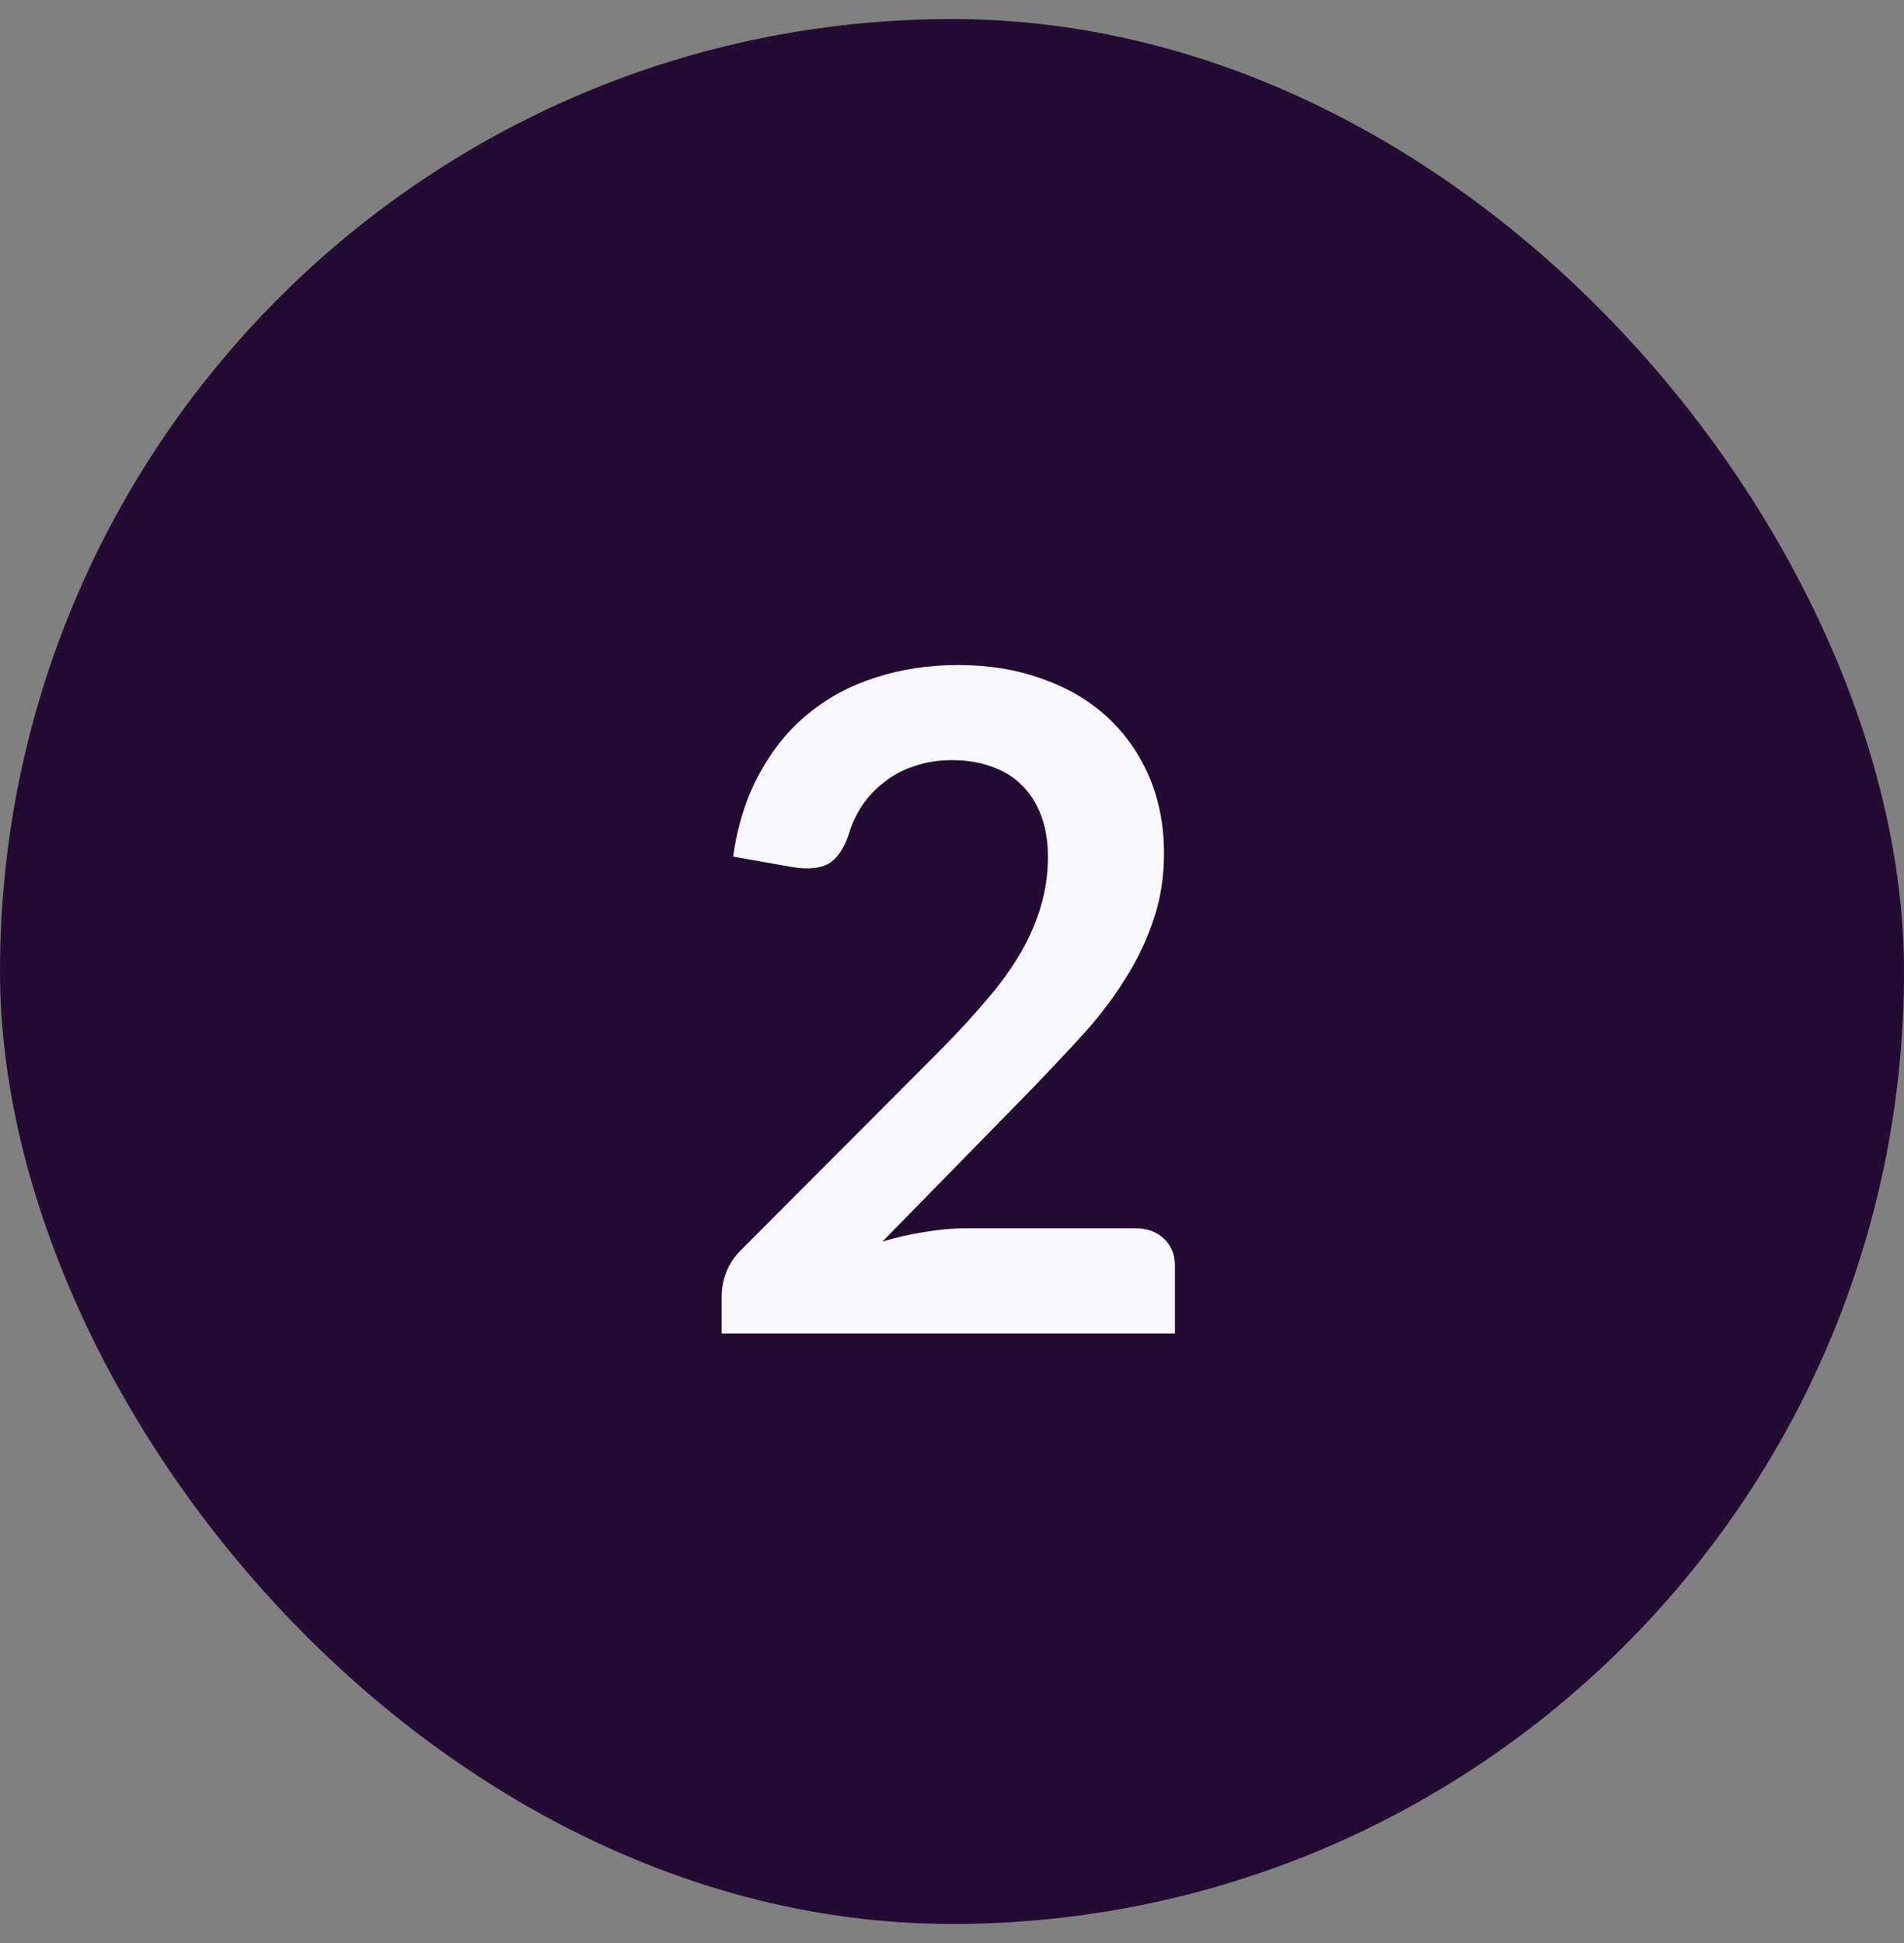 <svg width="50" height="51" viewBox="0 0 50 51" fill="none" xmlns="http://www.w3.org/2000/svg">
<rect x="0" y="0" width="50" height="51" fill="#808080" stroke="none"/>
<rect y="0.5" width="50" height="50" rx="25" fill="#230B34"/>
<path d="M29.811 32.24C30.131 32.24 30.383 32.332 30.567 32.516C30.759 32.692 30.855 32.928 30.855 33.224V35H18.951V34.016C18.951 33.816 18.991 33.608 19.071 33.392C19.159 33.168 19.295 32.968 19.479 32.792L24.747 27.512C25.187 27.064 25.579 26.636 25.923 26.228C26.275 25.82 26.567 25.416 26.799 25.016C27.031 24.616 27.207 24.212 27.327 23.804C27.455 23.388 27.519 22.952 27.519 22.496C27.519 22.08 27.459 21.716 27.339 21.404C27.219 21.084 27.047 20.816 26.823 20.6C26.607 20.384 26.343 20.224 26.031 20.12C25.727 20.008 25.383 19.952 24.999 19.952C24.647 19.952 24.319 20.004 24.015 20.108C23.719 20.204 23.455 20.344 23.223 20.528C22.991 20.704 22.795 20.912 22.635 21.152C22.475 21.392 22.355 21.656 22.275 21.944C22.139 22.312 21.963 22.556 21.747 22.676C21.531 22.796 21.219 22.824 20.811 22.76L19.251 22.484C19.371 21.652 19.603 20.924 19.947 20.3C20.291 19.668 20.719 19.144 21.231 18.728C21.751 18.304 22.343 17.988 23.007 17.78C23.679 17.564 24.399 17.456 25.167 17.456C25.967 17.456 26.699 17.576 27.363 17.816C28.027 18.048 28.595 18.38 29.067 18.812C29.539 19.244 29.907 19.764 30.171 20.372C30.435 20.98 30.567 21.656 30.567 22.4C30.567 23.04 30.471 23.632 30.279 24.176C30.095 24.72 29.843 25.24 29.523 25.736C29.211 26.232 28.843 26.712 28.419 27.176C27.995 27.64 27.551 28.112 27.087 28.592L23.175 32.588C23.551 32.476 23.923 32.392 24.291 32.336C24.667 32.272 25.023 32.24 25.359 32.24H29.811Z" fill="#F8F8FA"/>
</svg>
